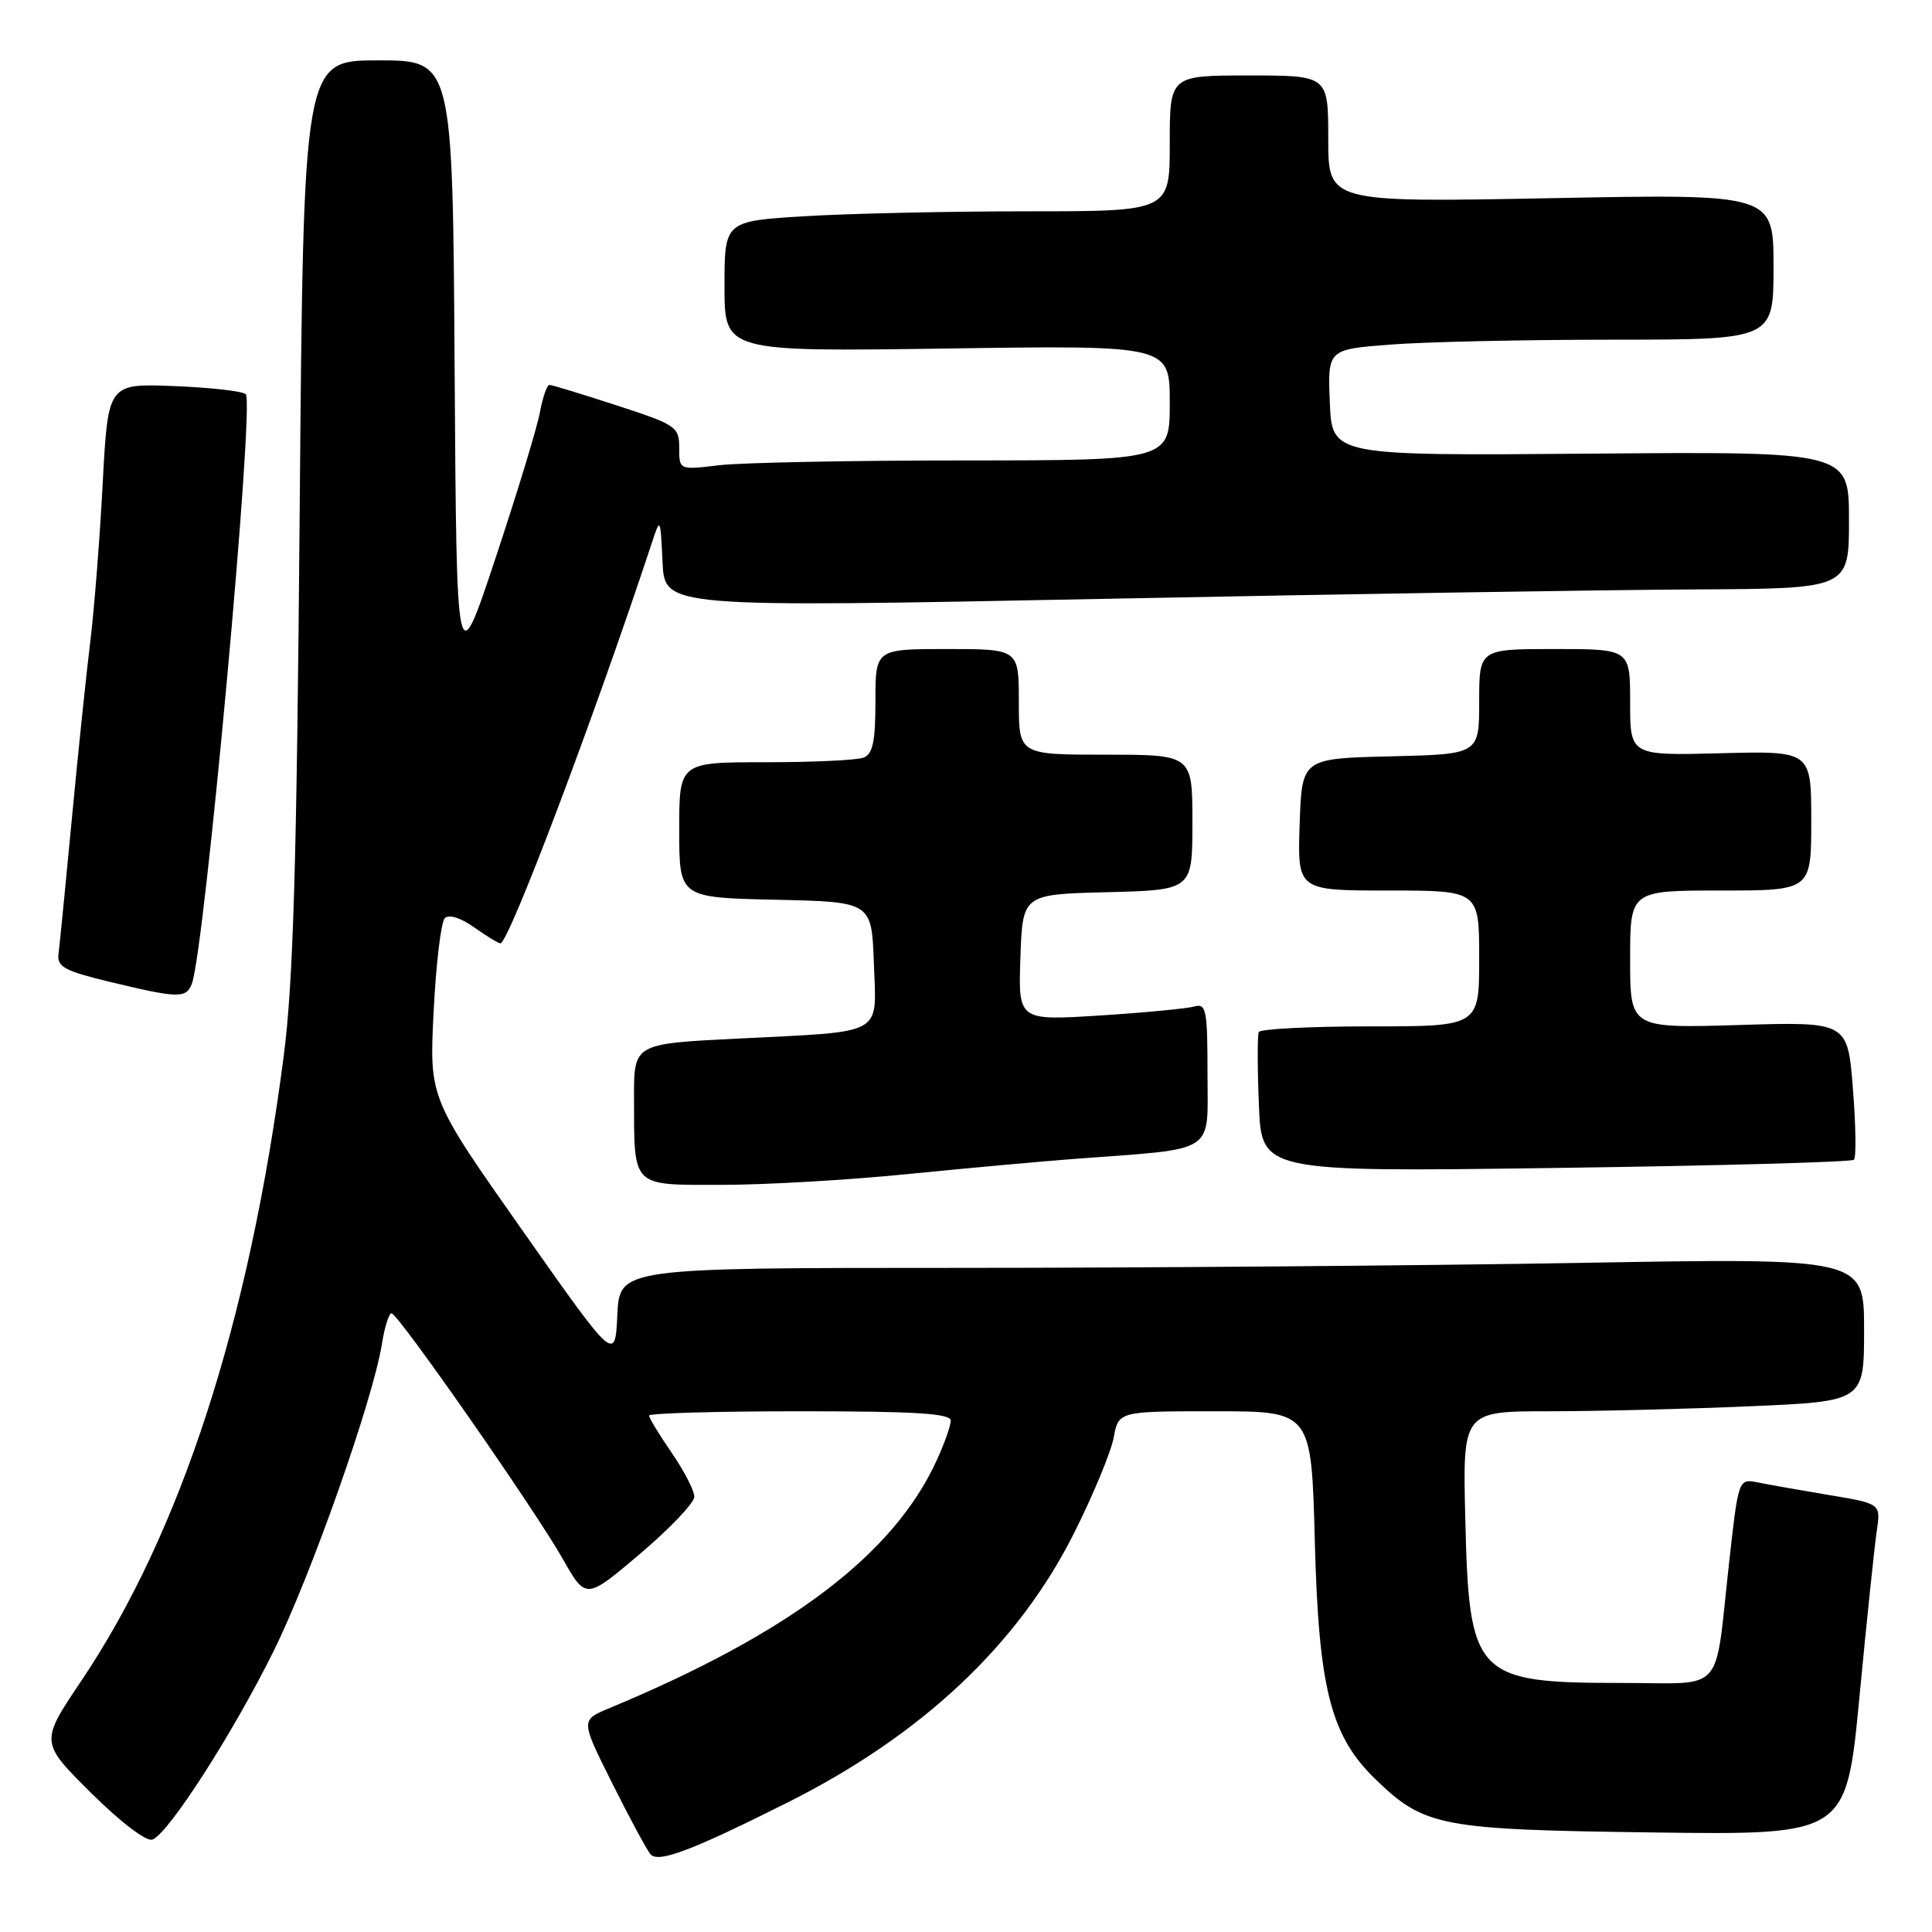 <?xml version="1.0" encoding="UTF-8" standalone="no"?>
<!DOCTYPE svg PUBLIC "-//W3C//DTD SVG 1.1//EN" "http://www.w3.org/Graphics/SVG/1.1/DTD/svg11.dtd" >
<svg xmlns="http://www.w3.org/2000/svg" xmlns:xlink="http://www.w3.org/1999/xlink" version="1.1" viewBox="0 0 256 256">
 <g >
 <path fill="currentColor"
d=" M 104.28 238.88 C 122.14 229.94 134.93 217.91 142.34 203.10 C 144.86 198.08 147.21 192.40 147.57 190.48 C 148.22 187.00 148.22 187.00 161.00 187.00 C 173.77 187.00 173.77 187.00 174.22 204.25 C 174.73 223.78 176.32 230.01 182.25 235.75 C 188.74 242.04 190.83 242.44 219.07 242.81 C 244.64 243.15 244.64 243.15 246.39 224.82 C 247.35 214.75 248.38 204.87 248.68 202.87 C 249.22 199.24 249.22 199.24 242.36 198.10 C 238.59 197.47 234.34 196.72 232.93 196.43 C 230.35 195.92 230.35 195.92 229.10 207.21 C 227.14 224.78 228.74 223.00 214.96 223.00 C 195.46 223.00 194.66 222.16 194.16 201.30 C 193.81 187.00 193.81 187.00 205.25 187.00 C 211.54 187.00 223.50 186.70 231.84 186.34 C 247.00 185.69 247.00 185.69 247.00 176.18 C 247.00 166.68 247.00 166.68 209.34 167.34 C 188.62 167.70 151.52 168.00 126.88 168.00 C 82.10 168.00 82.10 168.00 81.80 174.24 C 81.50 180.49 81.50 180.49 69.19 162.99 C 56.88 145.50 56.88 145.50 57.46 134.03 C 57.77 127.73 58.44 122.16 58.94 121.66 C 59.48 121.12 61.05 121.61 62.83 122.88 C 64.47 124.04 66.03 125.00 66.31 125.00 C 67.41 125.00 78.77 94.95 86.35 72.00 C 87.50 68.50 87.50 68.50 87.79 74.50 C 88.08 80.50 88.08 80.50 146.29 79.35 C 178.31 78.71 213.61 78.15 224.75 78.10 C 245.00 78.00 245.00 78.00 245.00 68.91 C 245.00 59.83 245.00 59.83 210.75 60.11 C 176.50 60.39 176.50 60.39 176.21 53.35 C 175.92 46.30 175.92 46.30 184.21 45.66 C 188.77 45.30 202.06 45.01 213.75 45.01 C 235.00 45.00 235.00 45.00 235.00 35.35 C 235.00 25.69 235.00 25.69 205.50 26.26 C 176.00 26.82 176.00 26.82 176.00 18.41 C 176.00 10.00 176.00 10.00 165.50 10.00 C 155.00 10.00 155.00 10.00 155.00 19.00 C 155.00 28.00 155.00 28.00 136.16 28.00 C 125.79 28.00 112.52 28.29 106.66 28.65 C 96.00 29.30 96.00 29.30 96.00 37.95 C 96.00 46.60 96.00 46.60 125.50 46.18 C 155.00 45.75 155.00 45.75 155.00 53.37 C 155.00 61.00 155.00 61.00 127.75 61.01 C 112.76 61.01 98.14 61.30 95.25 61.65 C 90.00 62.28 90.00 62.28 90.00 59.35 C 90.00 56.55 89.60 56.28 81.69 53.71 C 77.12 52.22 73.12 51.00 72.80 51.00 C 72.48 51.00 71.91 52.65 71.53 54.67 C 71.16 56.69 68.52 65.35 65.67 73.92 C 60.50 89.50 60.50 89.50 60.24 48.75 C 59.98 8.00 59.98 8.00 50.09 8.00 C 40.21 8.00 40.21 8.00 39.71 67.75 C 39.32 114.71 38.86 130.17 37.59 139.97 C 33.02 175.15 23.99 203.04 10.80 222.68 C 5.30 230.85 5.30 230.85 12.07 237.57 C 16.05 241.51 19.40 244.06 20.21 243.75 C 22.34 242.93 30.82 229.74 36.24 218.81 C 41.19 208.83 49.42 185.49 50.61 178.06 C 50.96 175.83 51.54 174.01 51.88 174.02 C 52.75 174.04 70.84 199.99 74.57 206.56 C 77.64 211.97 77.64 211.97 84.82 205.88 C 88.77 202.53 92.00 199.13 92.00 198.33 C 92.00 197.52 90.65 194.90 89.00 192.50 C 87.35 190.10 86.00 187.88 86.00 187.57 C 86.00 187.26 95.00 187.00 106.00 187.00 C 121.35 187.00 125.99 187.29 125.98 188.25 C 125.97 188.94 125.13 191.30 124.12 193.50 C 118.41 205.99 104.65 216.40 80.72 226.35 C 76.94 227.92 76.94 227.92 81.08 236.21 C 83.36 240.77 85.65 245.03 86.17 245.67 C 87.17 246.91 91.51 245.28 104.28 238.88 Z  M 120.28 155.57 C 128.10 154.79 138.10 153.88 142.50 153.55 C 161.41 152.13 160.00 153.04 160.00 142.34 C 160.00 133.79 159.83 132.91 158.25 133.37 C 157.29 133.64 151.64 134.18 145.71 134.56 C 134.92 135.24 134.92 135.24 135.21 126.87 C 135.50 118.50 135.50 118.50 146.75 118.22 C 158.00 117.93 158.00 117.93 158.00 108.97 C 158.00 100.00 158.00 100.00 146.50 100.00 C 135.00 100.00 135.00 100.00 135.00 93.00 C 135.00 86.00 135.00 86.00 125.50 86.00 C 116.00 86.00 116.00 86.00 116.00 92.89 C 116.00 98.26 115.65 99.92 114.42 100.39 C 113.55 100.73 107.70 101.00 101.42 101.00 C 90.00 101.00 90.00 101.00 90.00 109.97 C 90.00 118.94 90.00 118.94 102.75 119.22 C 115.50 119.50 115.50 119.50 115.79 127.63 C 116.13 137.37 117.48 136.62 97.72 137.62 C 84.00 138.30 84.00 138.30 84.01 145.40 C 84.04 157.48 83.56 157.00 95.65 157.00 C 101.37 157.00 112.46 156.36 120.28 155.57 Z  M 245.66 153.67 C 245.97 153.36 245.91 149.12 245.52 144.25 C 244.82 135.38 244.82 135.38 230.41 135.82 C 216.00 136.25 216.00 136.25 216.00 127.13 C 216.00 118.00 216.00 118.00 228.00 118.00 C 240.00 118.00 240.00 118.00 240.00 108.75 C 240.00 99.50 240.00 99.50 228.00 99.81 C 216.00 100.12 216.00 100.12 216.00 93.06 C 216.00 86.00 216.00 86.00 206.00 86.00 C 196.00 86.00 196.00 86.00 196.00 92.97 C 196.00 99.94 196.00 99.94 184.25 100.22 C 172.50 100.50 172.50 100.50 172.21 109.25 C 171.92 118.00 171.92 118.00 183.96 118.00 C 196.00 118.00 196.00 118.00 196.00 127.00 C 196.00 136.00 196.00 136.00 181.56 136.00 C 173.62 136.00 166.97 136.34 166.79 136.75 C 166.61 137.16 166.61 141.50 166.81 146.40 C 167.16 155.29 167.16 155.29 206.13 154.76 C 227.56 154.47 245.35 153.98 245.66 153.67 Z  M 25.42 130.35 C 27.11 125.95 33.75 53.42 32.57 52.24 C 32.17 51.83 27.89 51.35 23.07 51.16 C 14.31 50.81 14.31 50.81 13.61 64.03 C 13.23 71.29 12.49 80.67 11.98 84.87 C 11.46 89.07 10.35 99.70 9.52 108.50 C 8.68 117.30 7.89 125.38 7.75 126.45 C 7.54 128.10 8.60 128.67 14.50 130.09 C 23.64 132.29 24.67 132.32 25.42 130.35 Z "/>
</g>
</svg>